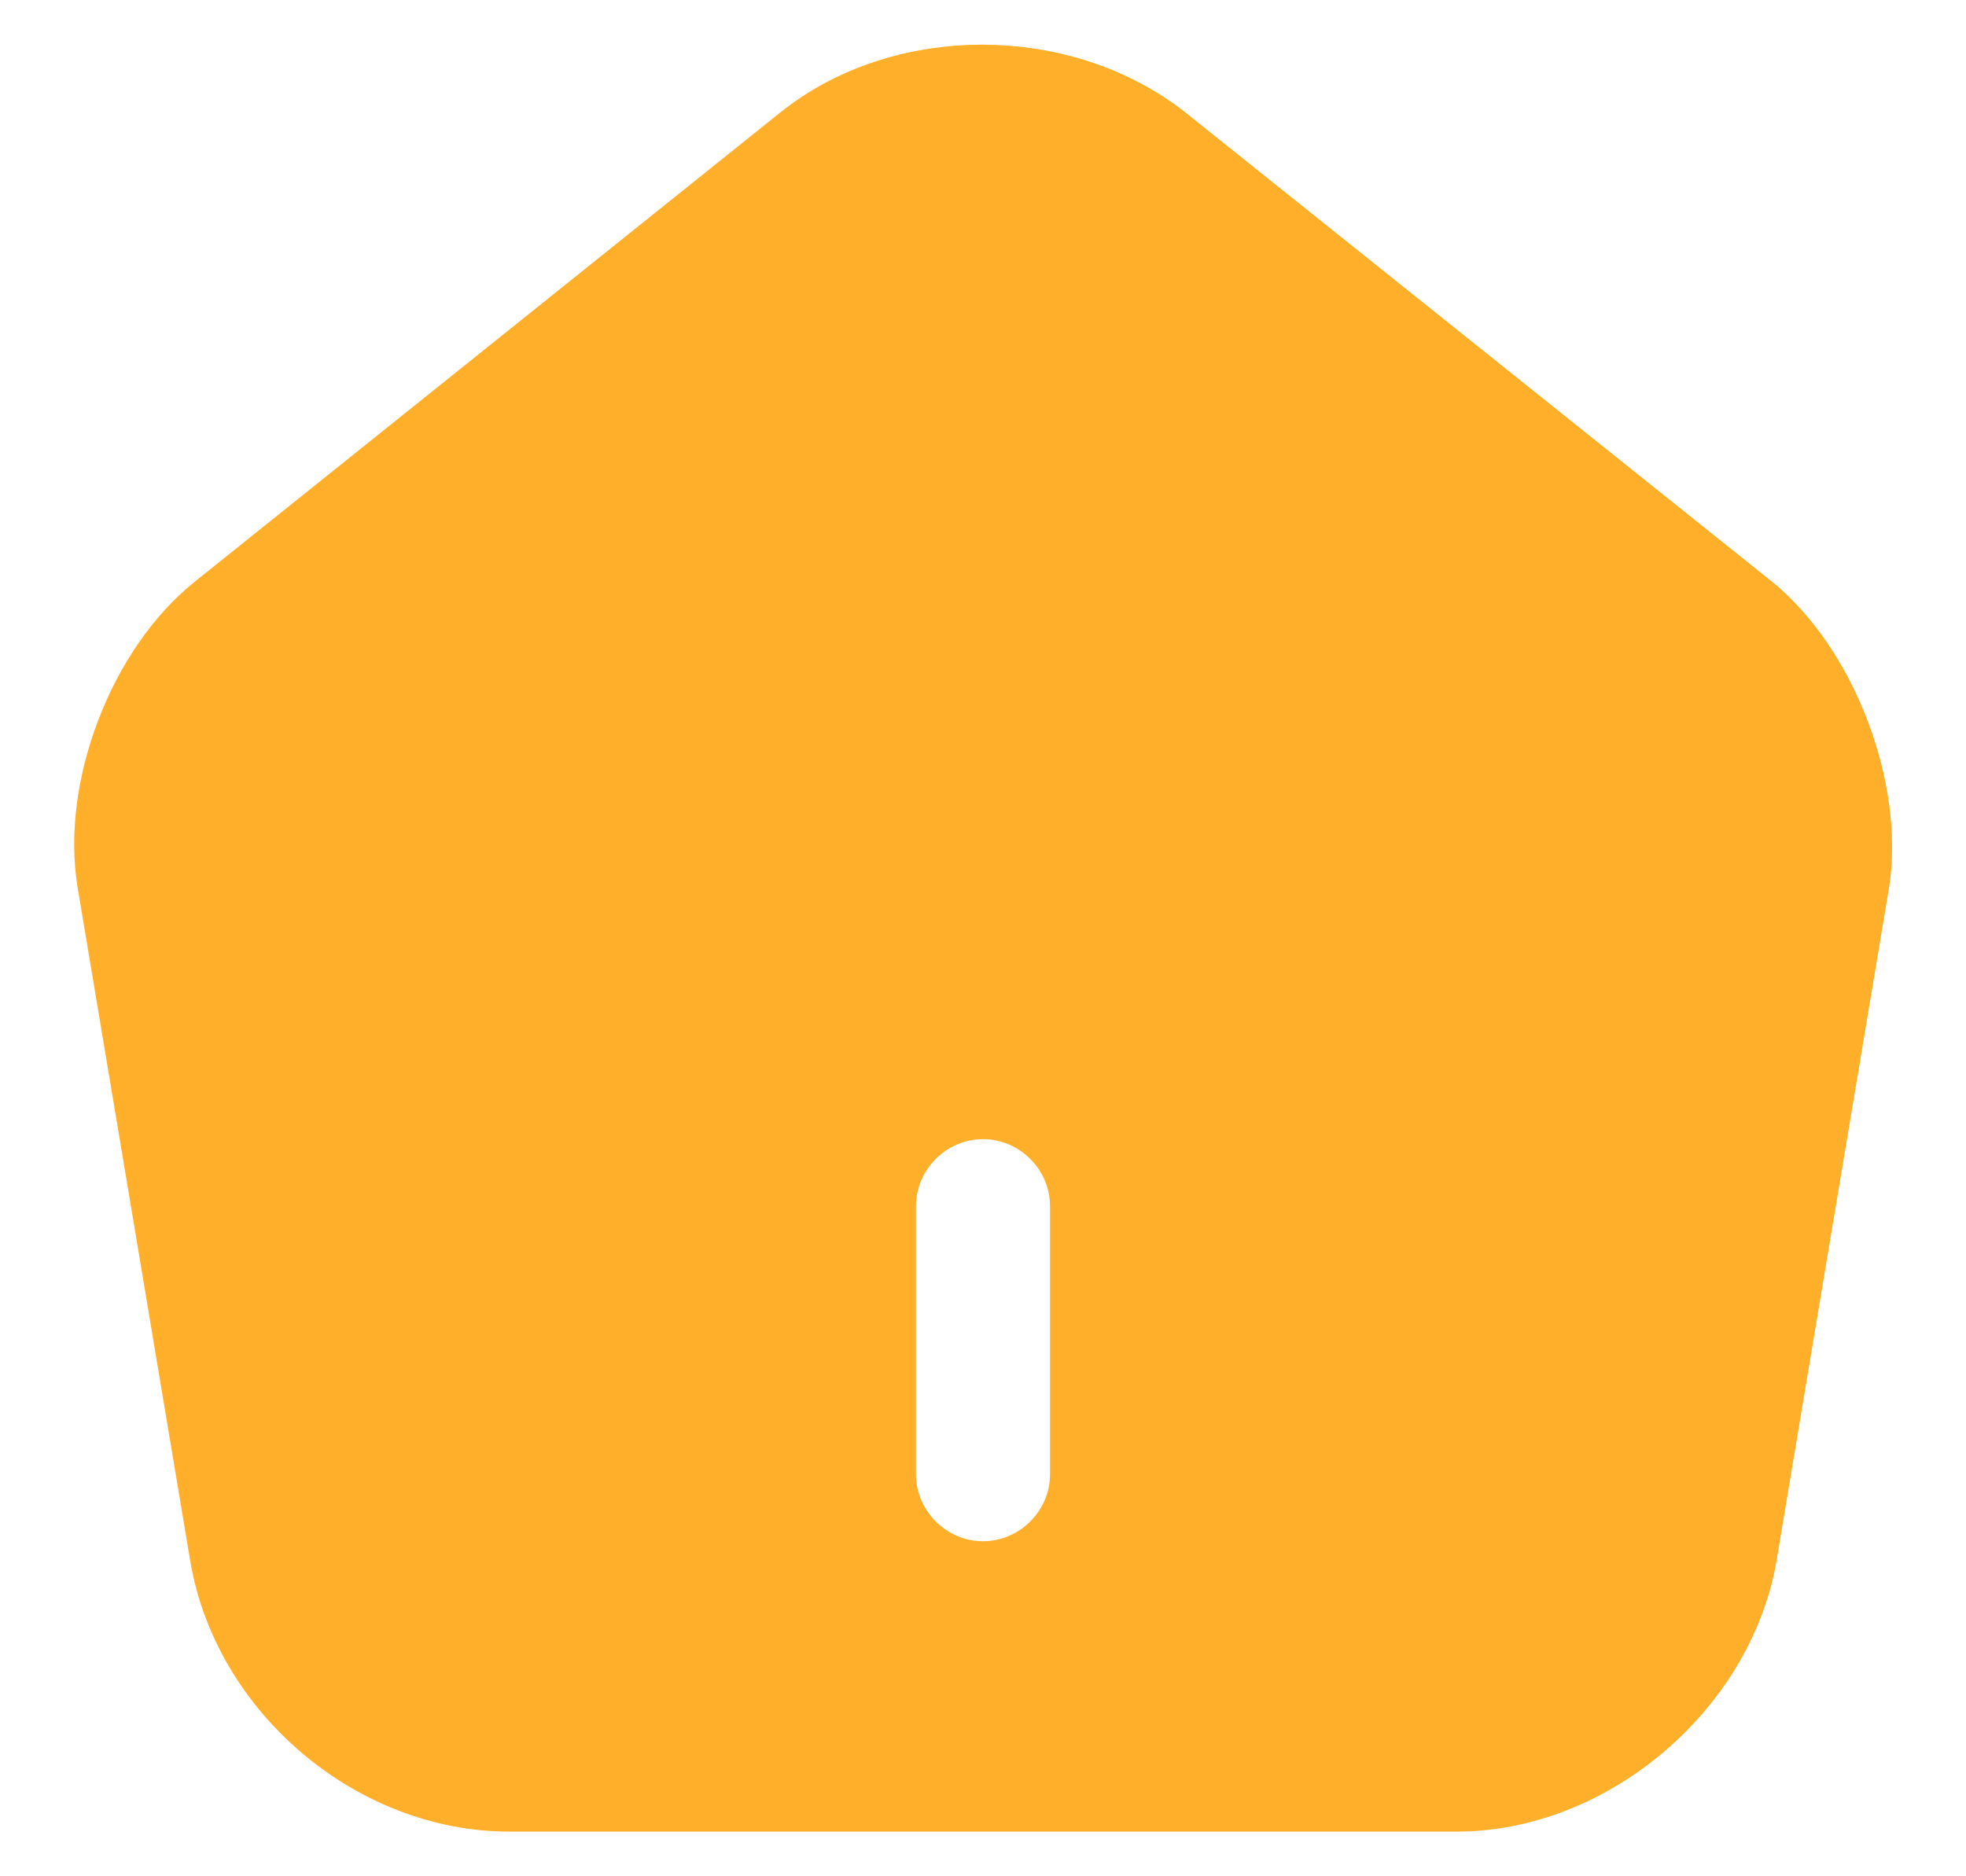 <svg width="22" height="21" viewBox="0 0 22 21" fill="none" xmlns="http://www.w3.org/2000/svg">
<path d="M9.043 1.65L9.043 1.65C10.127 0.779 11.867 0.784 12.968 1.661C12.968 1.661 12.968 1.661 12.968 1.661L19.514 6.898C19.515 6.898 19.515 6.898 19.516 6.899C19.893 7.207 20.22 7.689 20.43 8.241C20.641 8.792 20.72 9.37 20.646 9.851L19.387 17.384C19.387 17.385 19.387 17.386 19.387 17.386C19.137 18.819 17.743 20 16.3 20H5.7C4.236 20 2.873 18.848 2.623 17.396C2.623 17.396 2.623 17.396 2.623 17.395L1.363 9.858L1.363 9.856C1.281 9.372 1.355 8.793 1.565 8.242C1.775 7.691 2.106 7.209 2.492 6.901L2.493 6.9L9.043 1.65ZM11 17.75C11.686 17.75 12.25 17.186 12.25 16.5V13.5C12.25 12.814 11.686 12.25 11 12.25C10.314 12.25 9.75 12.814 9.75 13.5V16.5C9.75 17.186 10.314 17.75 11 17.75Z" fill="#FFAF2A" stroke="#FFAF2A"/>
</svg>
